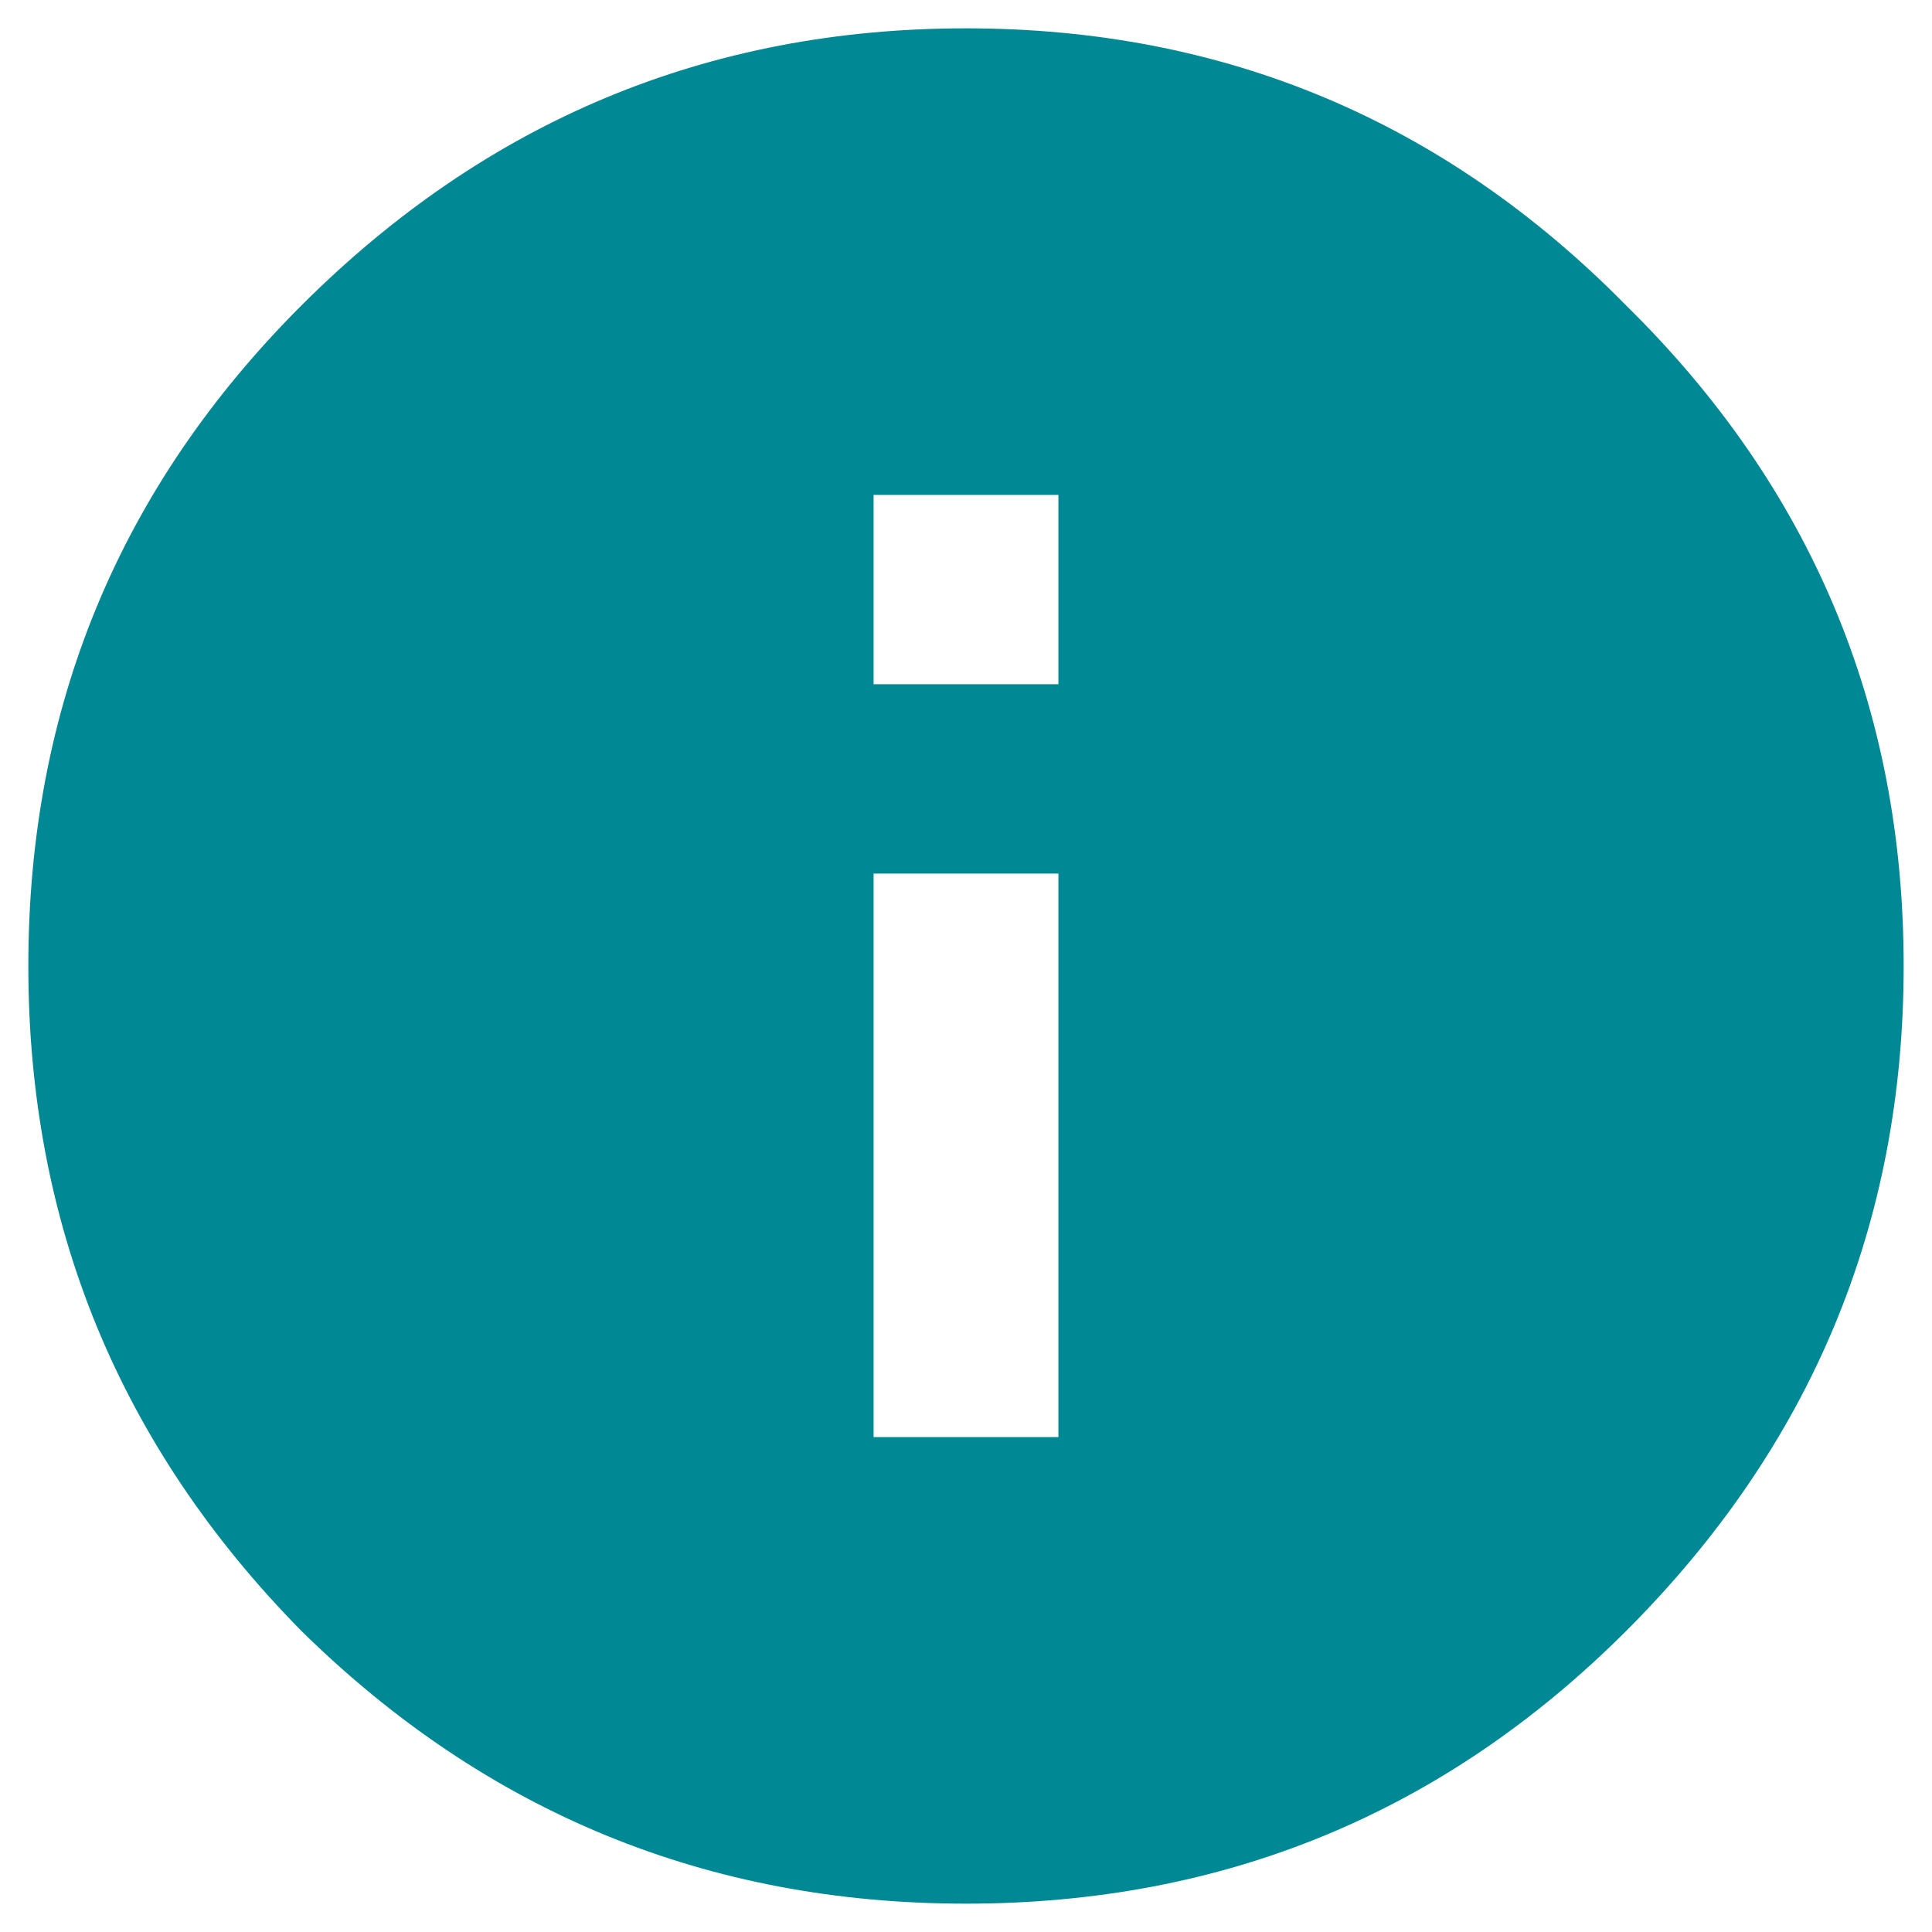<svg width="24" height="24" viewBox="0 0 24 24" fill="none" xmlns="http://www.w3.org/2000/svg">
<path d="M13.148 8.5V6.148H10.852V8.5H13.148ZM13.148 17.852V10.852H10.852V17.852H13.148ZM3.742 3.797C6.039 1.5 8.792 0.352 12 0.352C15.208 0.352 17.943 1.5 20.203 3.797C22.5 6.057 23.648 8.792 23.648 12C23.648 15.208 22.5 17.961 20.203 20.258C17.943 22.518 15.208 23.648 12 23.648C8.792 23.648 6.039 22.518 3.742 20.258C1.482 17.961 0.352 15.208 0.352 12C0.352 8.792 1.482 6.057 3.742 3.797Z" fill="#008894"/>
</svg>
